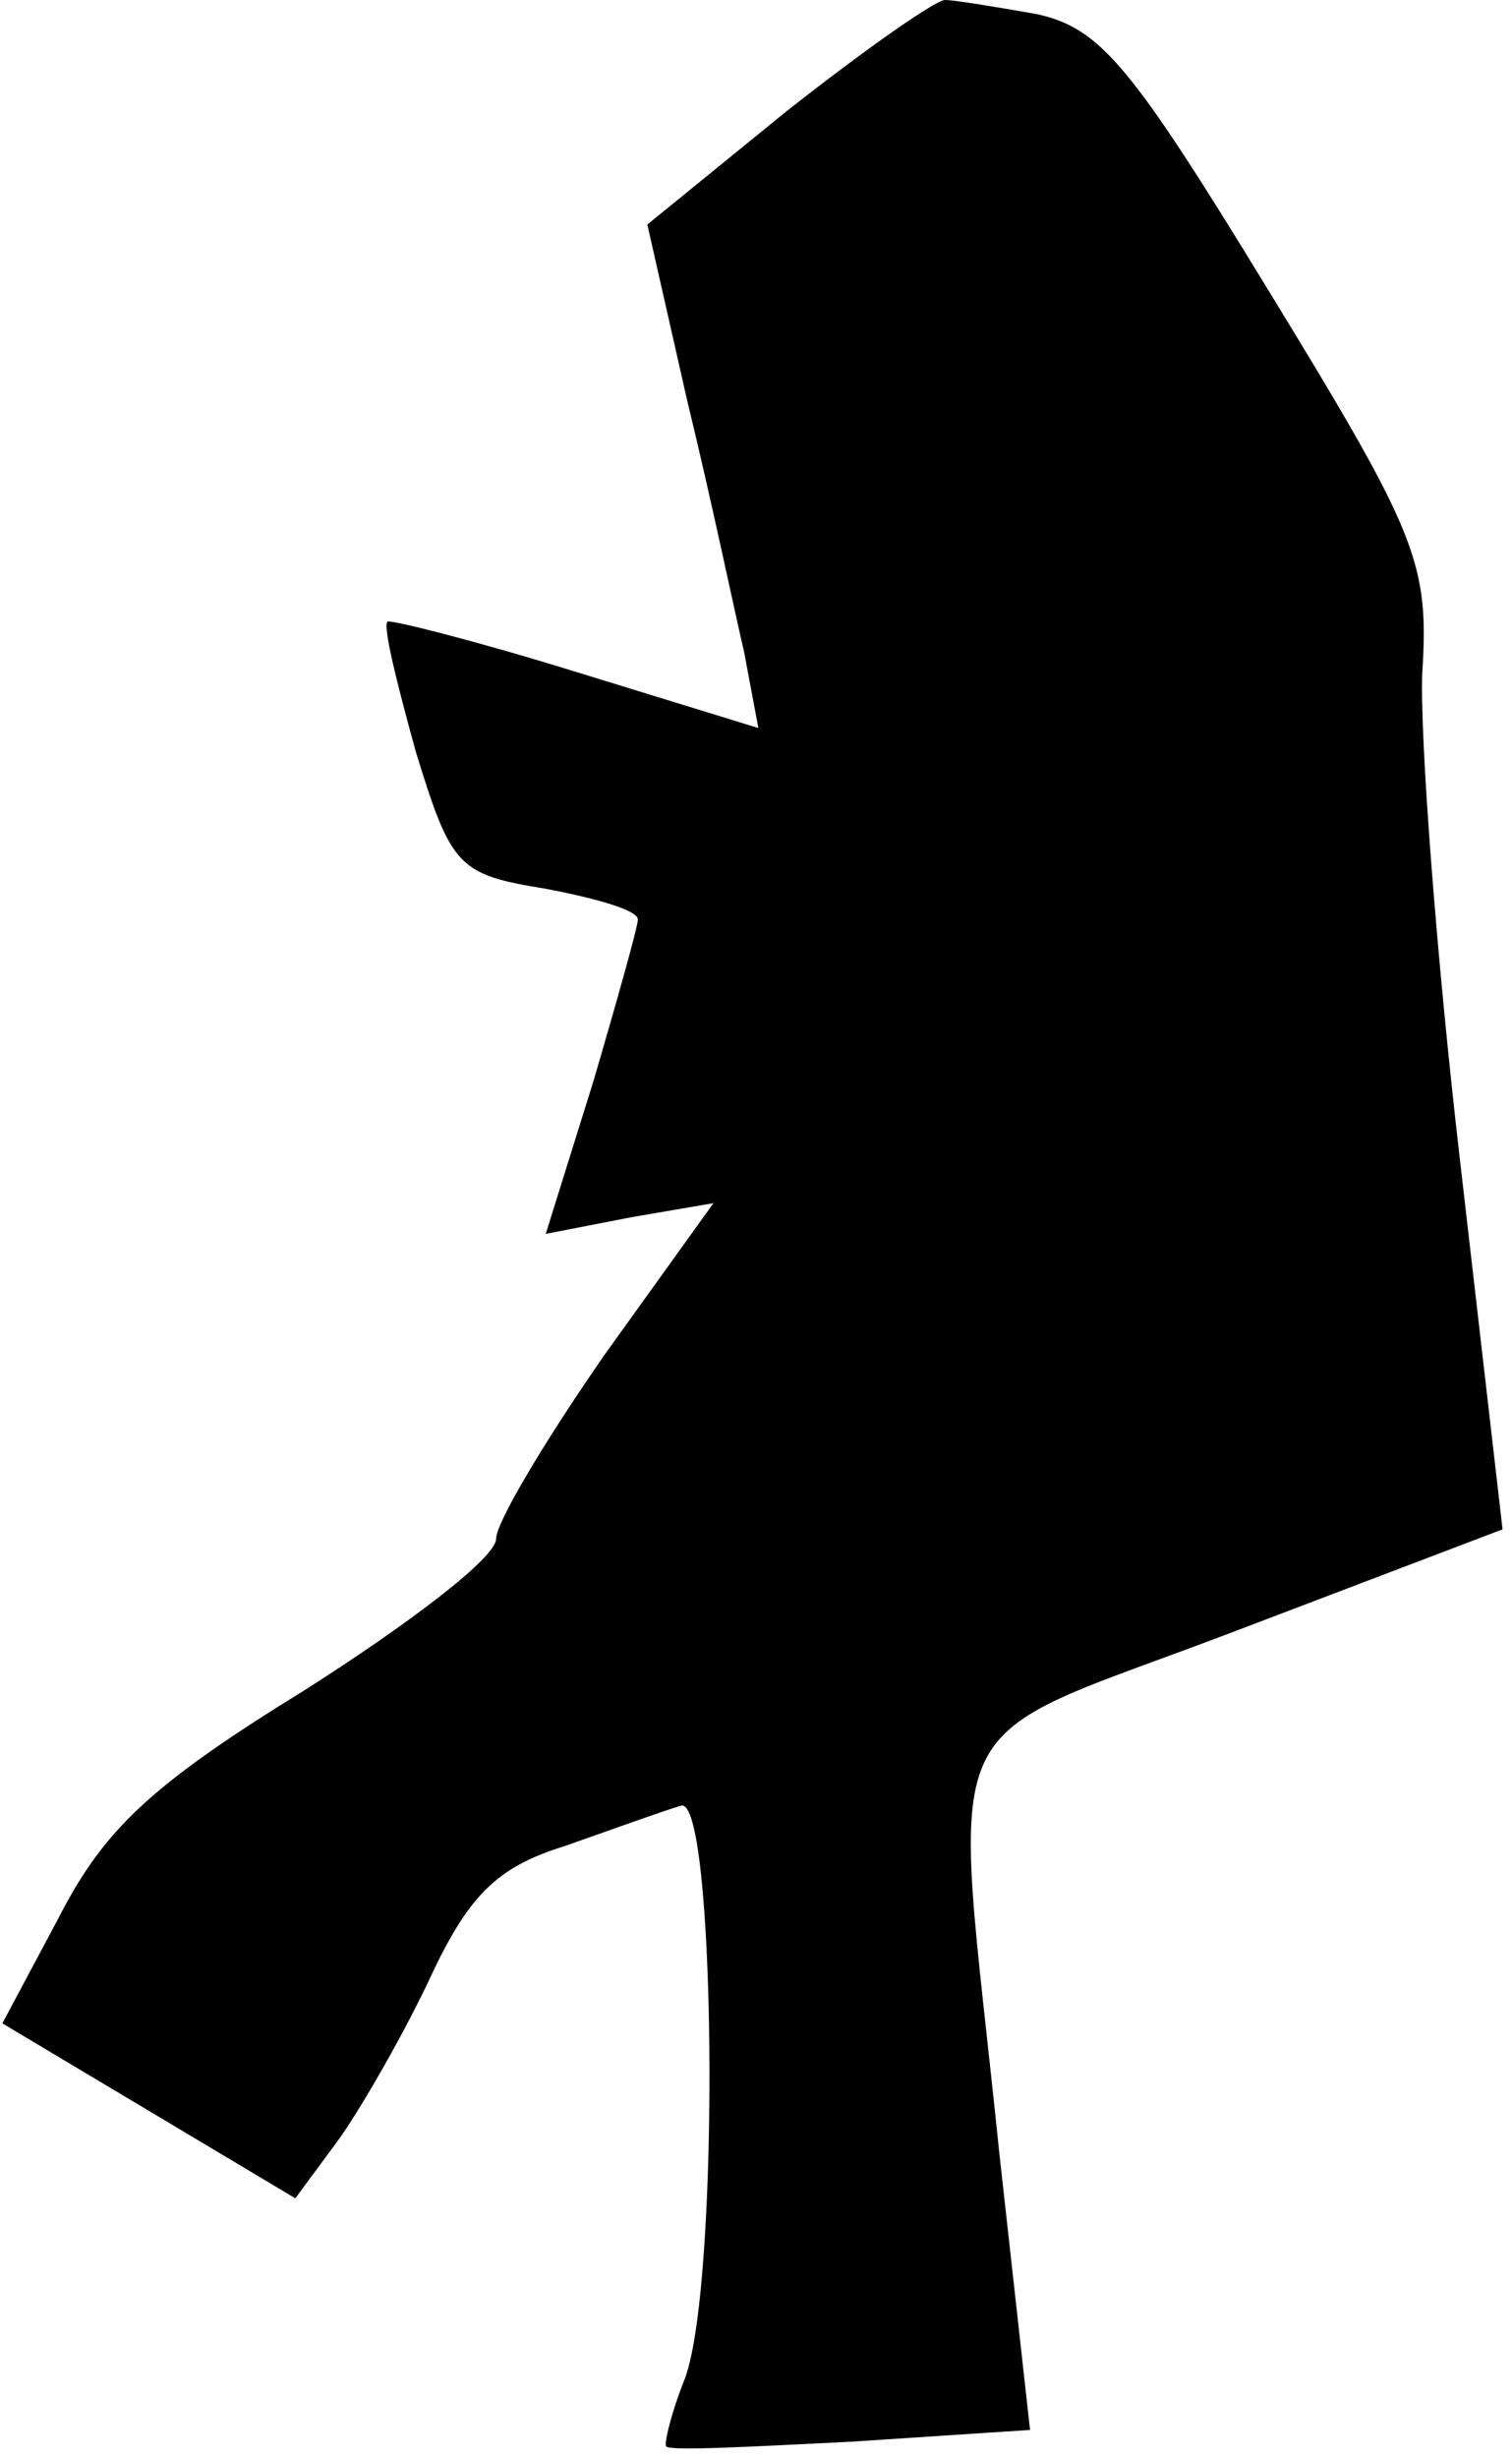<?xml version="1.0" standalone="no"?>
<!DOCTYPE svg PUBLIC "-//W3C//DTD SVG 20010904//EN"
 "http://www.w3.org/TR/2001/REC-SVG-20010904/DTD/svg10.dtd">
<svg version="1.0" xmlns="http://www.w3.org/2000/svg"
 width="64pt" height="104pt" viewBox="0 0 64 104"
 preserveAspectRatio="xMidYMid meet">
<g transform="translate(0,104) scale(0.1,-0.1)"
fill="#000000" stroke="none">
<path fill="#000000" stroke="none" d="M333 993 l-59 -48 17 -75 c10 -41 20
-89 24 -106 l6 -32 -78 24 c-42 13 -78 22 -79 21 -2 -2 4 -26 12 -55 15 -49
18 -52 55 -58 21 -4 39 -9 39 -13 0 -3 -9 -35 -19 -69 l-20 -64 36 7 35 6 -46
-64 c-25 -36 -46 -71 -46 -78 0 -8 -37 -36 -81 -64 -65 -40 -85 -59 -104 -96
l-24 -45 62 -37 62 -37 17 23 c9 12 27 43 39 68 17 37 29 49 58 58 20 7 42 15
49 17 15 7 17 -201 2 -242 -6 -15 -9 -28 -8 -29 2 -2 37 0 78 2 l76 5 -13 117
c-20 195 -31 171 100 221 l113 43 -18 156 c-10 86 -17 179 -16 206 3 47 -2 59
-65 162 -58 95 -71 111 -98 117 -17 3 -35 6 -39 6 -4 0 -34 -21 -67 -47z"/>
</g>
</svg>
